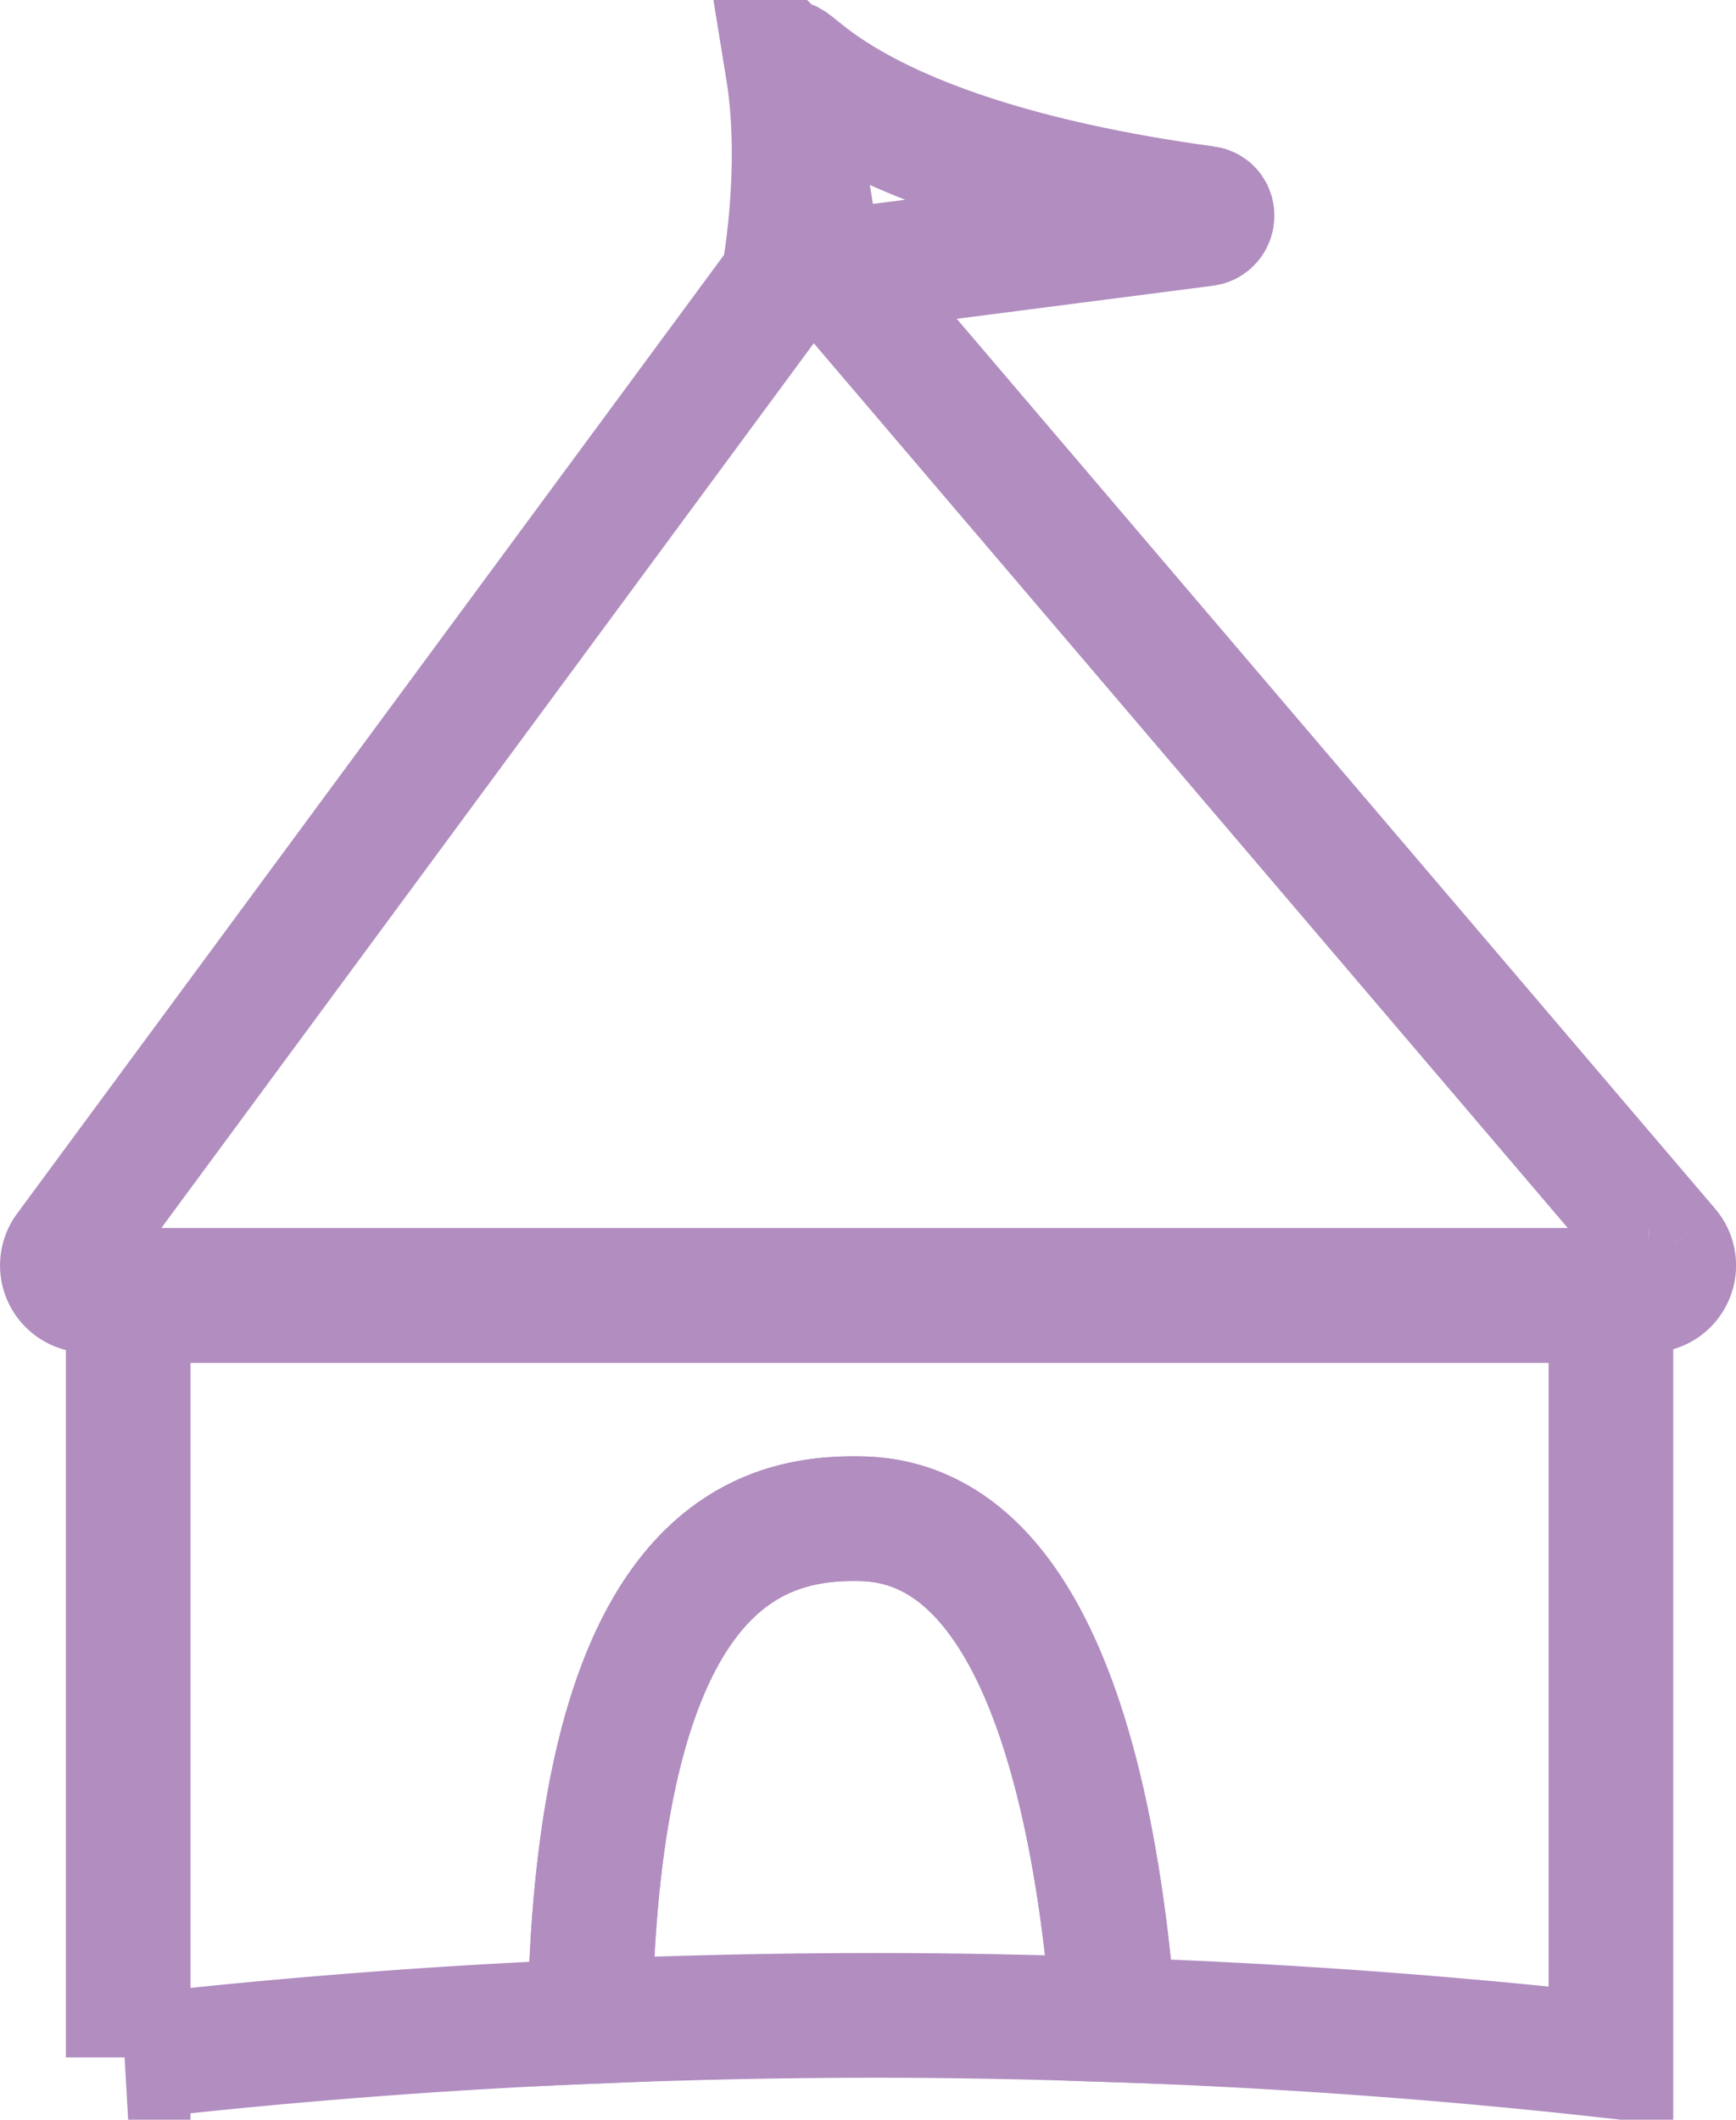 <svg width="27.854" height="34" xmlns="http://www.w3.org/2000/svg"><g fill="none" stroke="#B18DC0" stroke-width="2"><path d="M13.84 24.361c-1.618-.042-4.251.554-4.376 8.062 1.51-.063 3.041-.097 4.593-.097 1.286 0 2.556.027 3.814.07-.238-3.043-1.028-7.957-4.031-8.035"/><path d="M2.056 33a103.95 103.95 0 017.408-.577c.125-7.508 2.758-8.104 4.376-8.062 3.002.078 3.793 4.992 4.031 8.036 2.74.094 5.405.291 7.976.579V20.861H2.057V33zm24.702-12.964L13.393 4.358l-.809.104L1.08 20.058a.4.4 0 00.322.639h25.052a.4.4 0 00.305-.66"/><path d="M12.64 1.104c.265 1.634-.072 3.36-.072 3.36l.016-.002.809-.104 5.935-.766c.147-.011.164-.232.018-.252-6.141-.835-6.8-2.813-6.706-2.236z"/></g></svg>